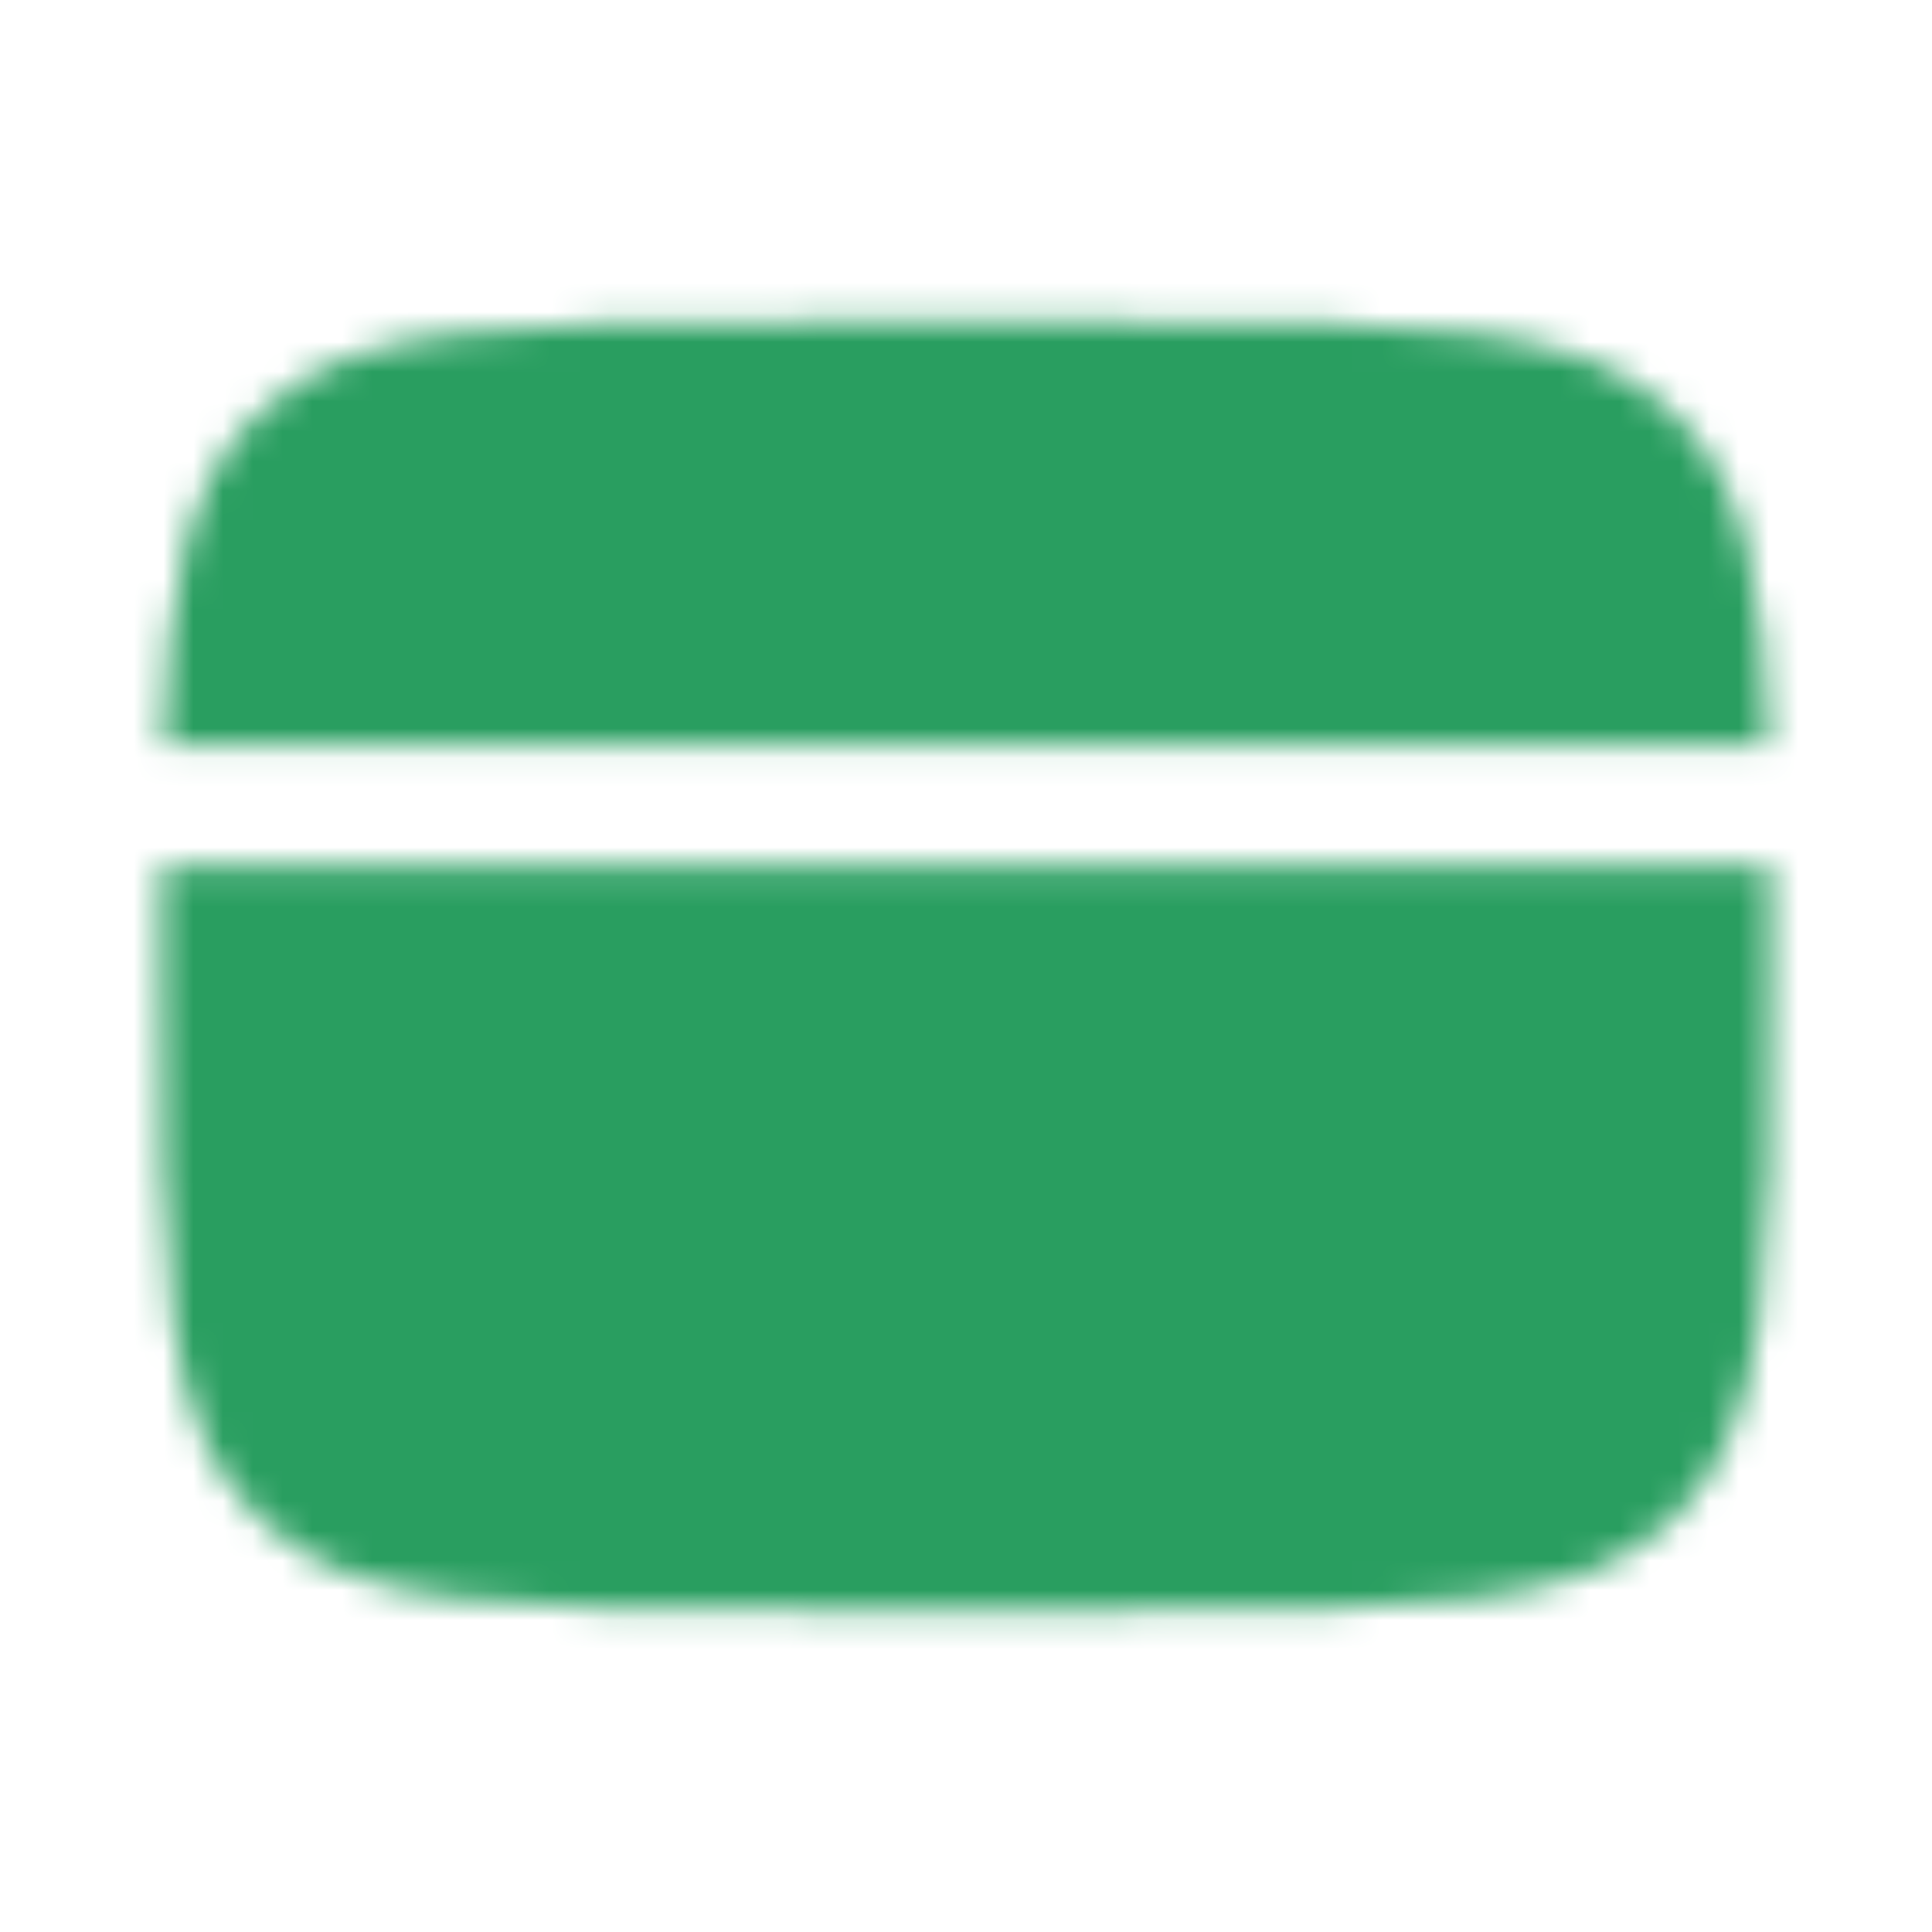<svg width="65" height="65" viewBox="0 0 65 65" fill="none" xmlns="http://www.w3.org/2000/svg">
<mask id="mask0_1233_26" style="mask-type:luminance" maskUnits="userSpaceOnUse" x="5" y="10" width="55" height="45">
<path d="M37.917 10.833H27.083C16.87 10.833 11.762 10.833 8.591 14.008C6.305 16.291 5.666 19.578 5.487 25.052H59.513C59.334 19.578 58.695 16.291 56.409 14.008C53.238 10.833 48.13 10.833 37.917 10.833ZM27.083 54.167H37.917C48.13 54.167 53.238 54.167 56.409 50.992C59.581 47.818 59.583 42.713 59.583 32.5C59.583 31.305 59.581 30.176 59.578 29.115H5.422C5.417 30.176 5.415 31.305 5.417 32.5C5.417 42.713 5.417 47.821 8.591 50.992C11.765 54.164 16.87 54.167 27.083 54.167Z" fill="white"/>
<path fill-rule="evenodd" clip-rule="evenodd" d="M14.219 43.333C14.219 42.795 14.433 42.278 14.814 41.897C15.195 41.516 15.711 41.302 16.25 41.302H27.083C27.622 41.302 28.139 41.516 28.52 41.897C28.901 42.278 29.115 42.795 29.115 43.333C29.115 43.872 28.901 44.389 28.52 44.77C28.139 45.151 27.622 45.365 27.083 45.365H16.25C15.711 45.365 15.195 45.151 14.814 44.77C14.433 44.389 14.219 43.872 14.219 43.333ZM31.823 43.333C31.823 42.795 32.037 42.278 32.418 41.897C32.799 41.516 33.316 41.302 33.854 41.302H37.917C38.455 41.302 38.972 41.516 39.353 41.897C39.734 42.278 39.948 42.795 39.948 43.333C39.948 43.872 39.734 44.389 39.353 44.77C38.972 45.151 38.455 45.365 37.917 45.365H33.854C33.316 45.365 32.799 45.151 32.418 44.77C32.037 44.389 31.823 43.872 31.823 43.333Z" fill="black"/>
</mask>
<g mask="url(#mask0_1233_26)">
<path d="M0 0H65V65H0V0Z" fill="#299E60"/>
</g>
</svg>
